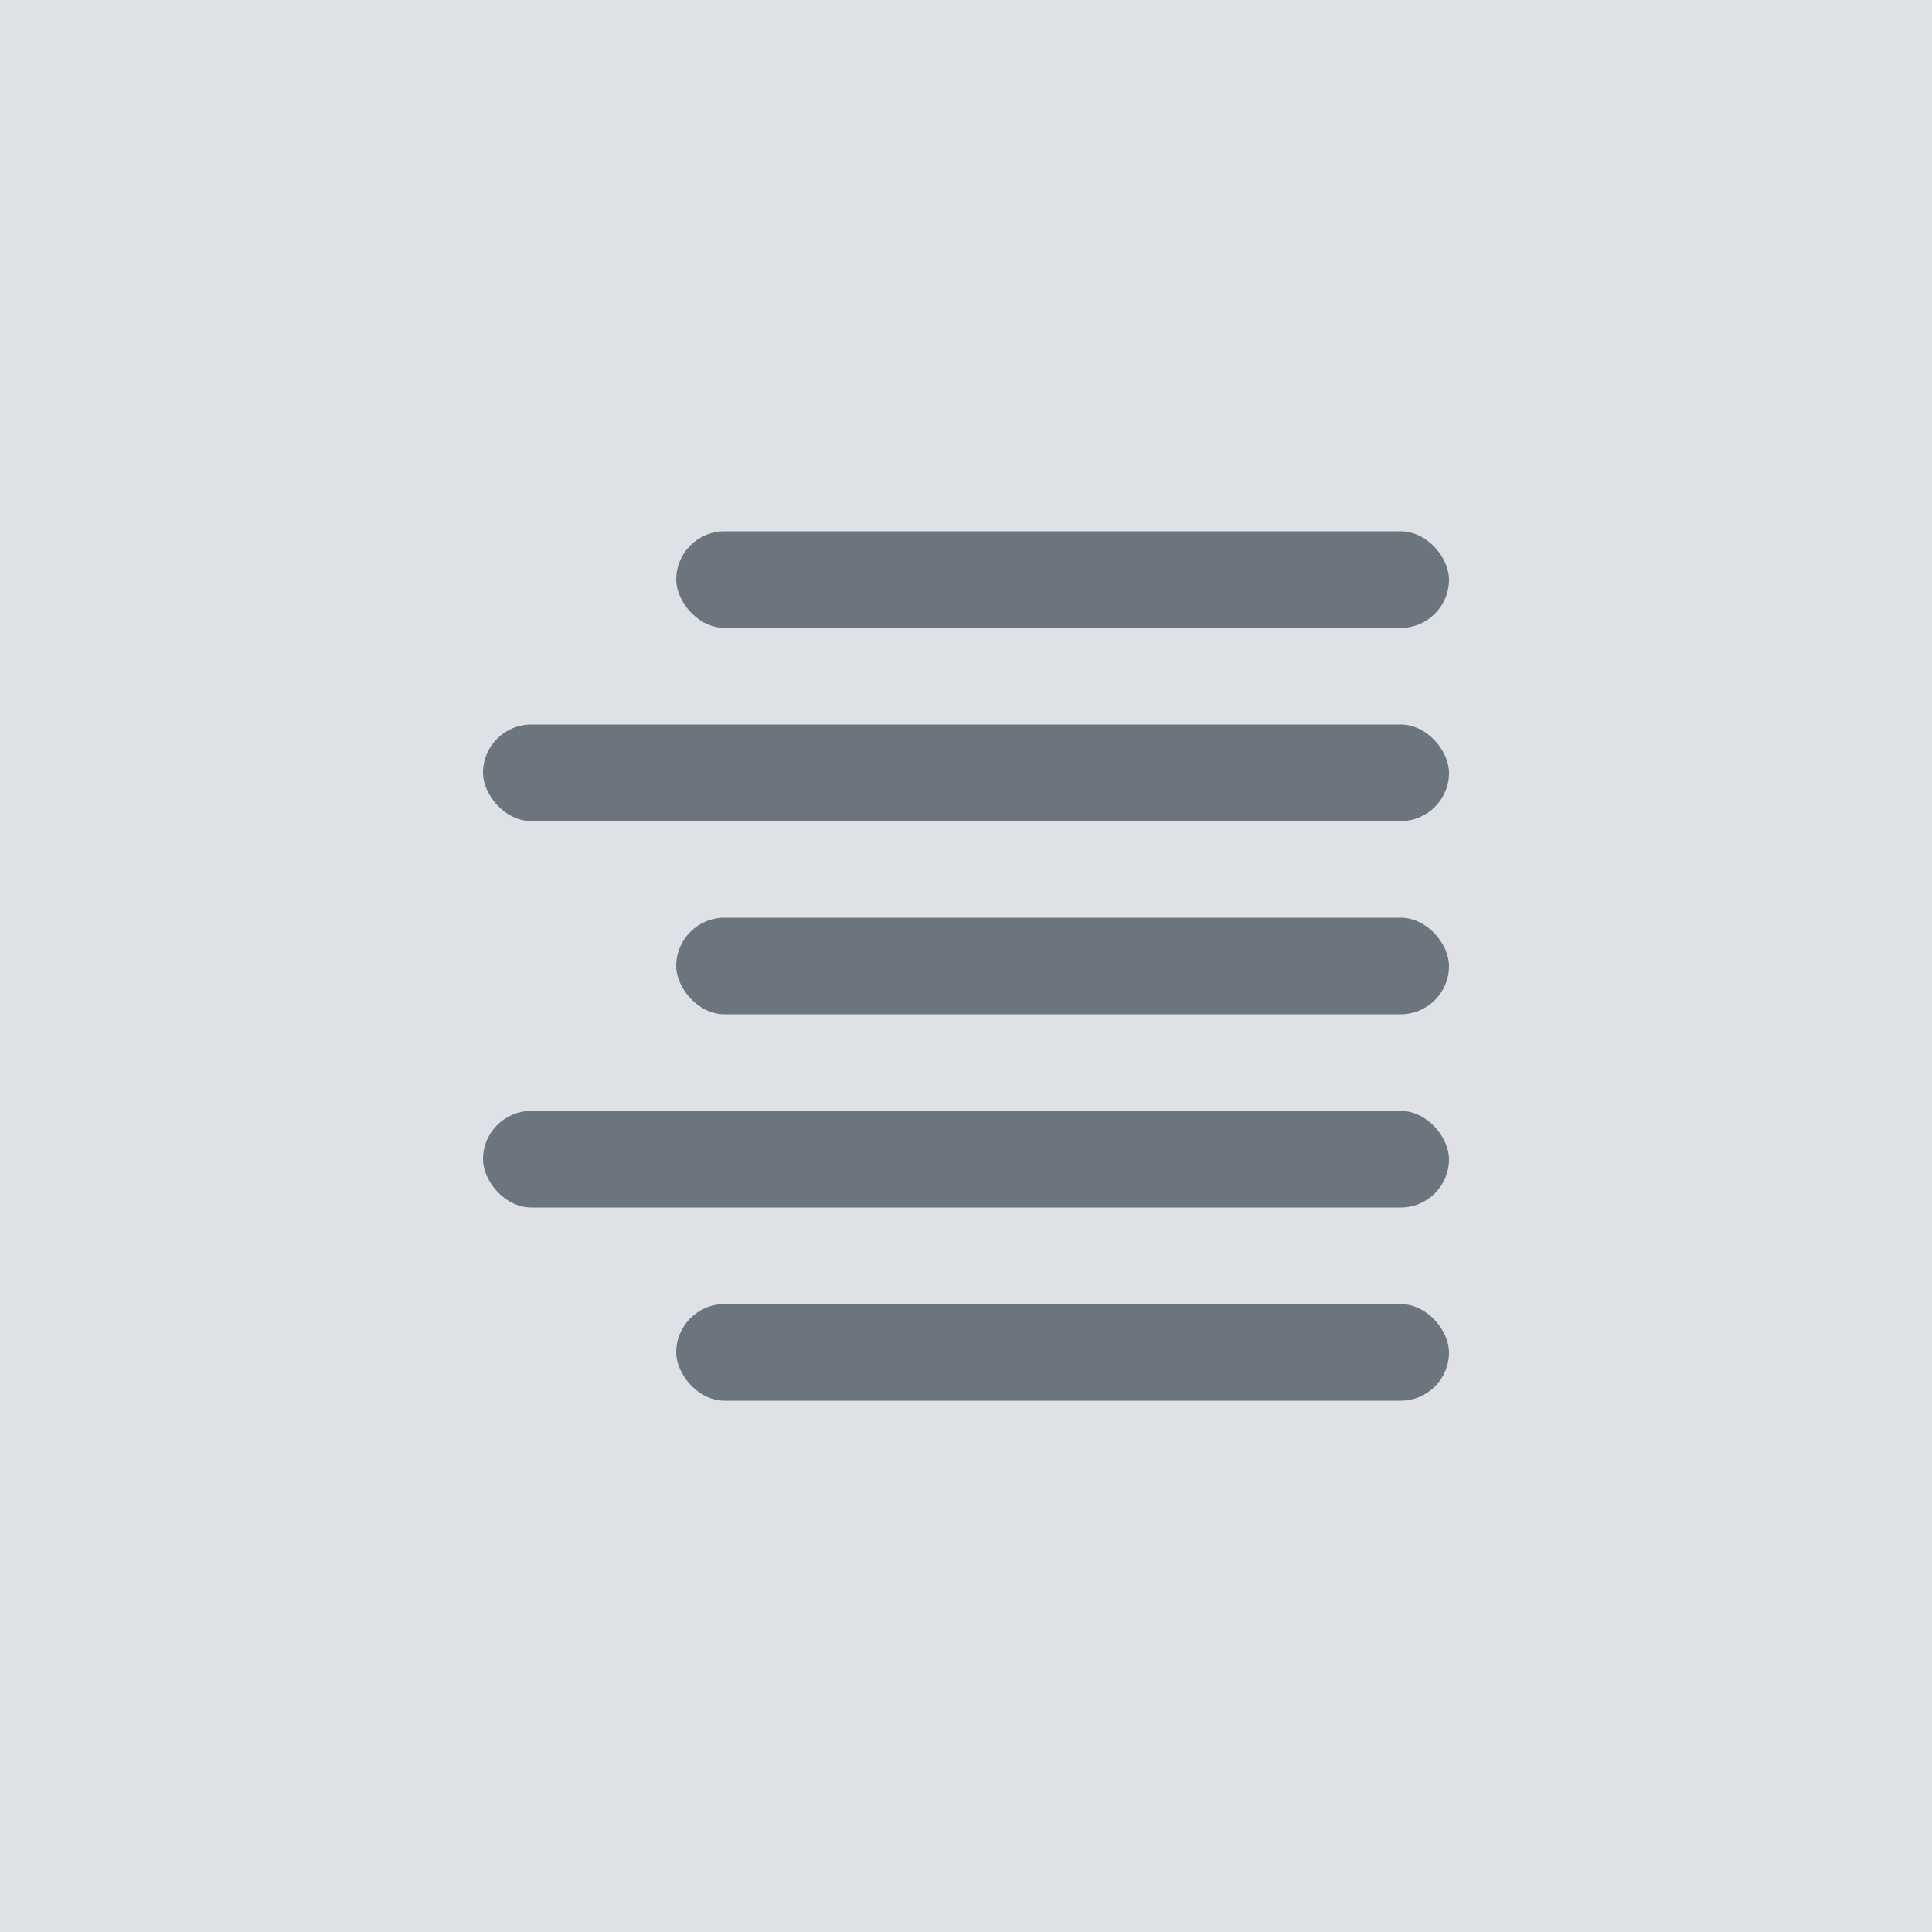 <svg xmlns="http://www.w3.org/2000/svg" width="48" height="48" viewBox="0 0 48 48"><g transform="translate(-1 -1)"><path d="M0 0h48v48H0z" transform="translate(1 1)" fill="#dee2e6"/><rect width="19.2" height="2.4" rx="1.2" transform="translate(17.8 33.4)" fill="#6c757d"/><rect width="24" height="2.4" rx="1.2" transform="translate(13 28.6)" fill="#6c757d"/><rect width="19.2" height="2.4" rx="1.2" transform="translate(17.8 23.8)" fill="#6c757d"/><rect width="24" height="2.4" rx="1.2" transform="translate(13 19)" fill="#6c757d"/><rect width="19.2" height="2.4" rx="1.2" transform="translate(17.8 14.2)" fill="#6c757d"/></g></svg>
